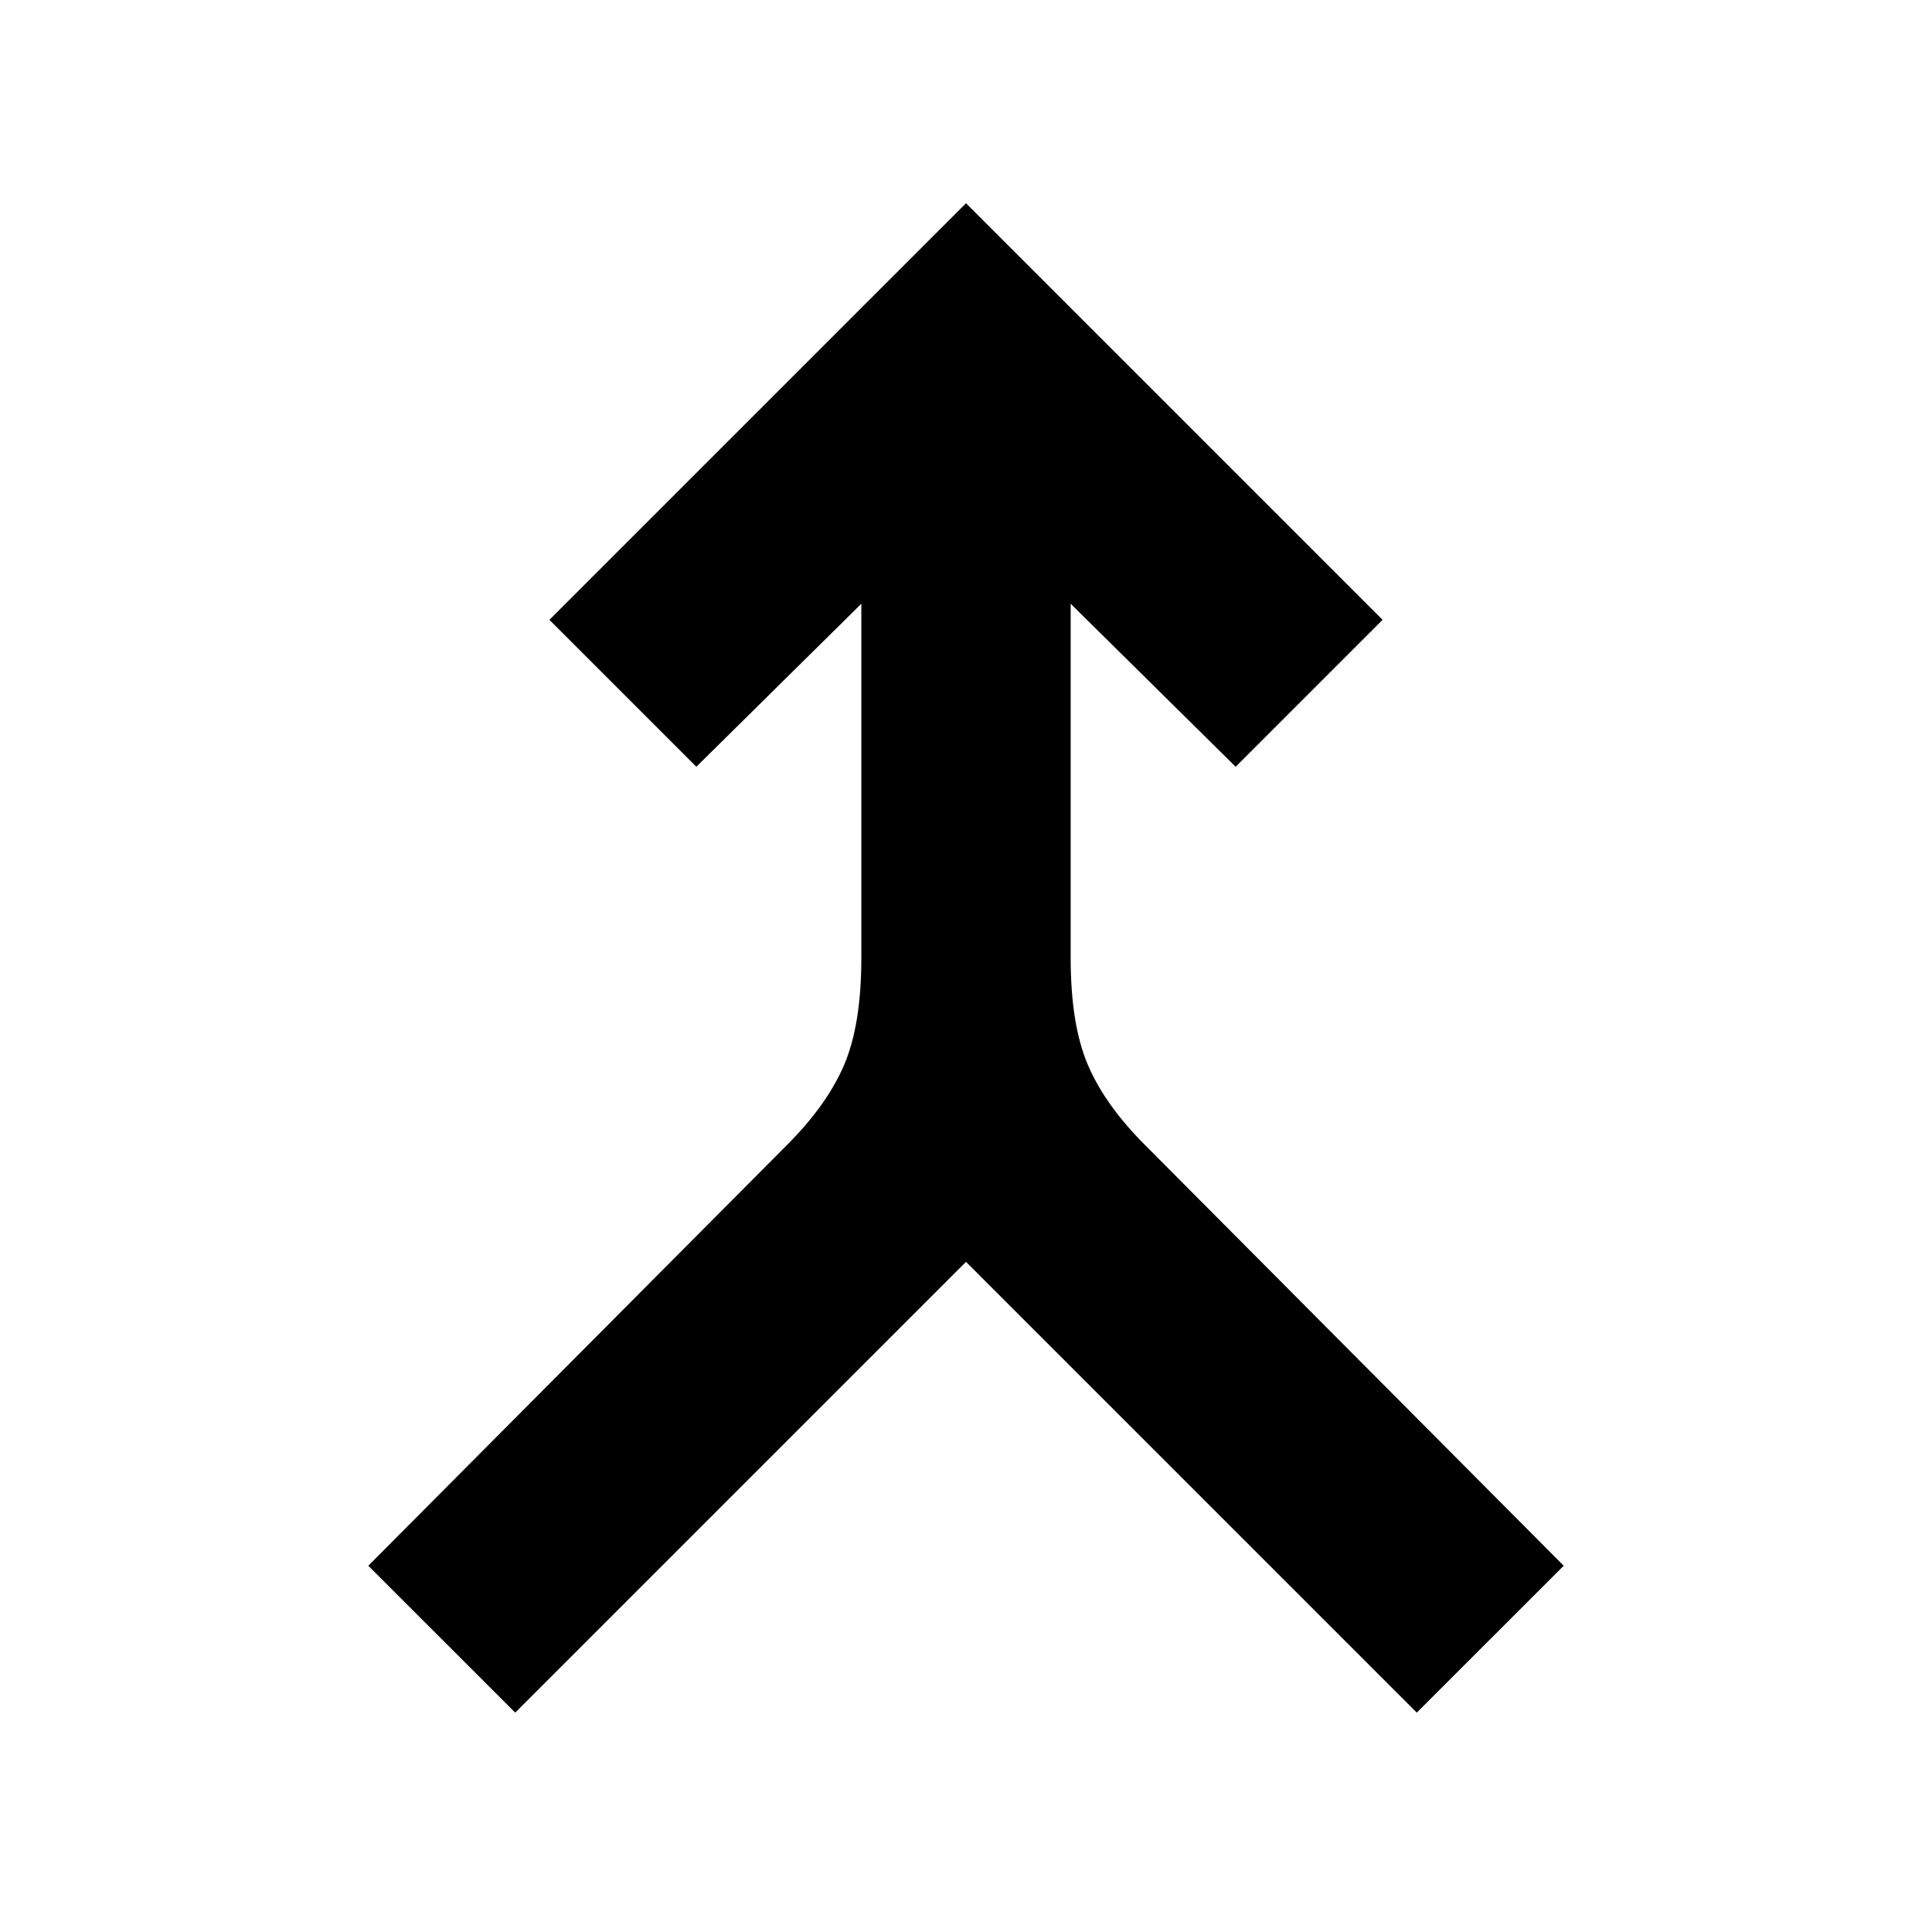 <svg xmlns="http://www.w3.org/2000/svg" height="40" width="40"><path d="m10.667 35.458-3.042-3.041 8.667-8.709q.833-.833 1.187-1.666.354-.834.354-2.209V12.5l-3.416 3.375-3.042-3.042L20 4.208l8.625 8.625-3.042 3.042-3.416-3.375v7.333q0 1.375.354 2.209.354.833 1.187 1.666l8.667 8.709-3.042 3.041L20 26.125Z"/></svg>